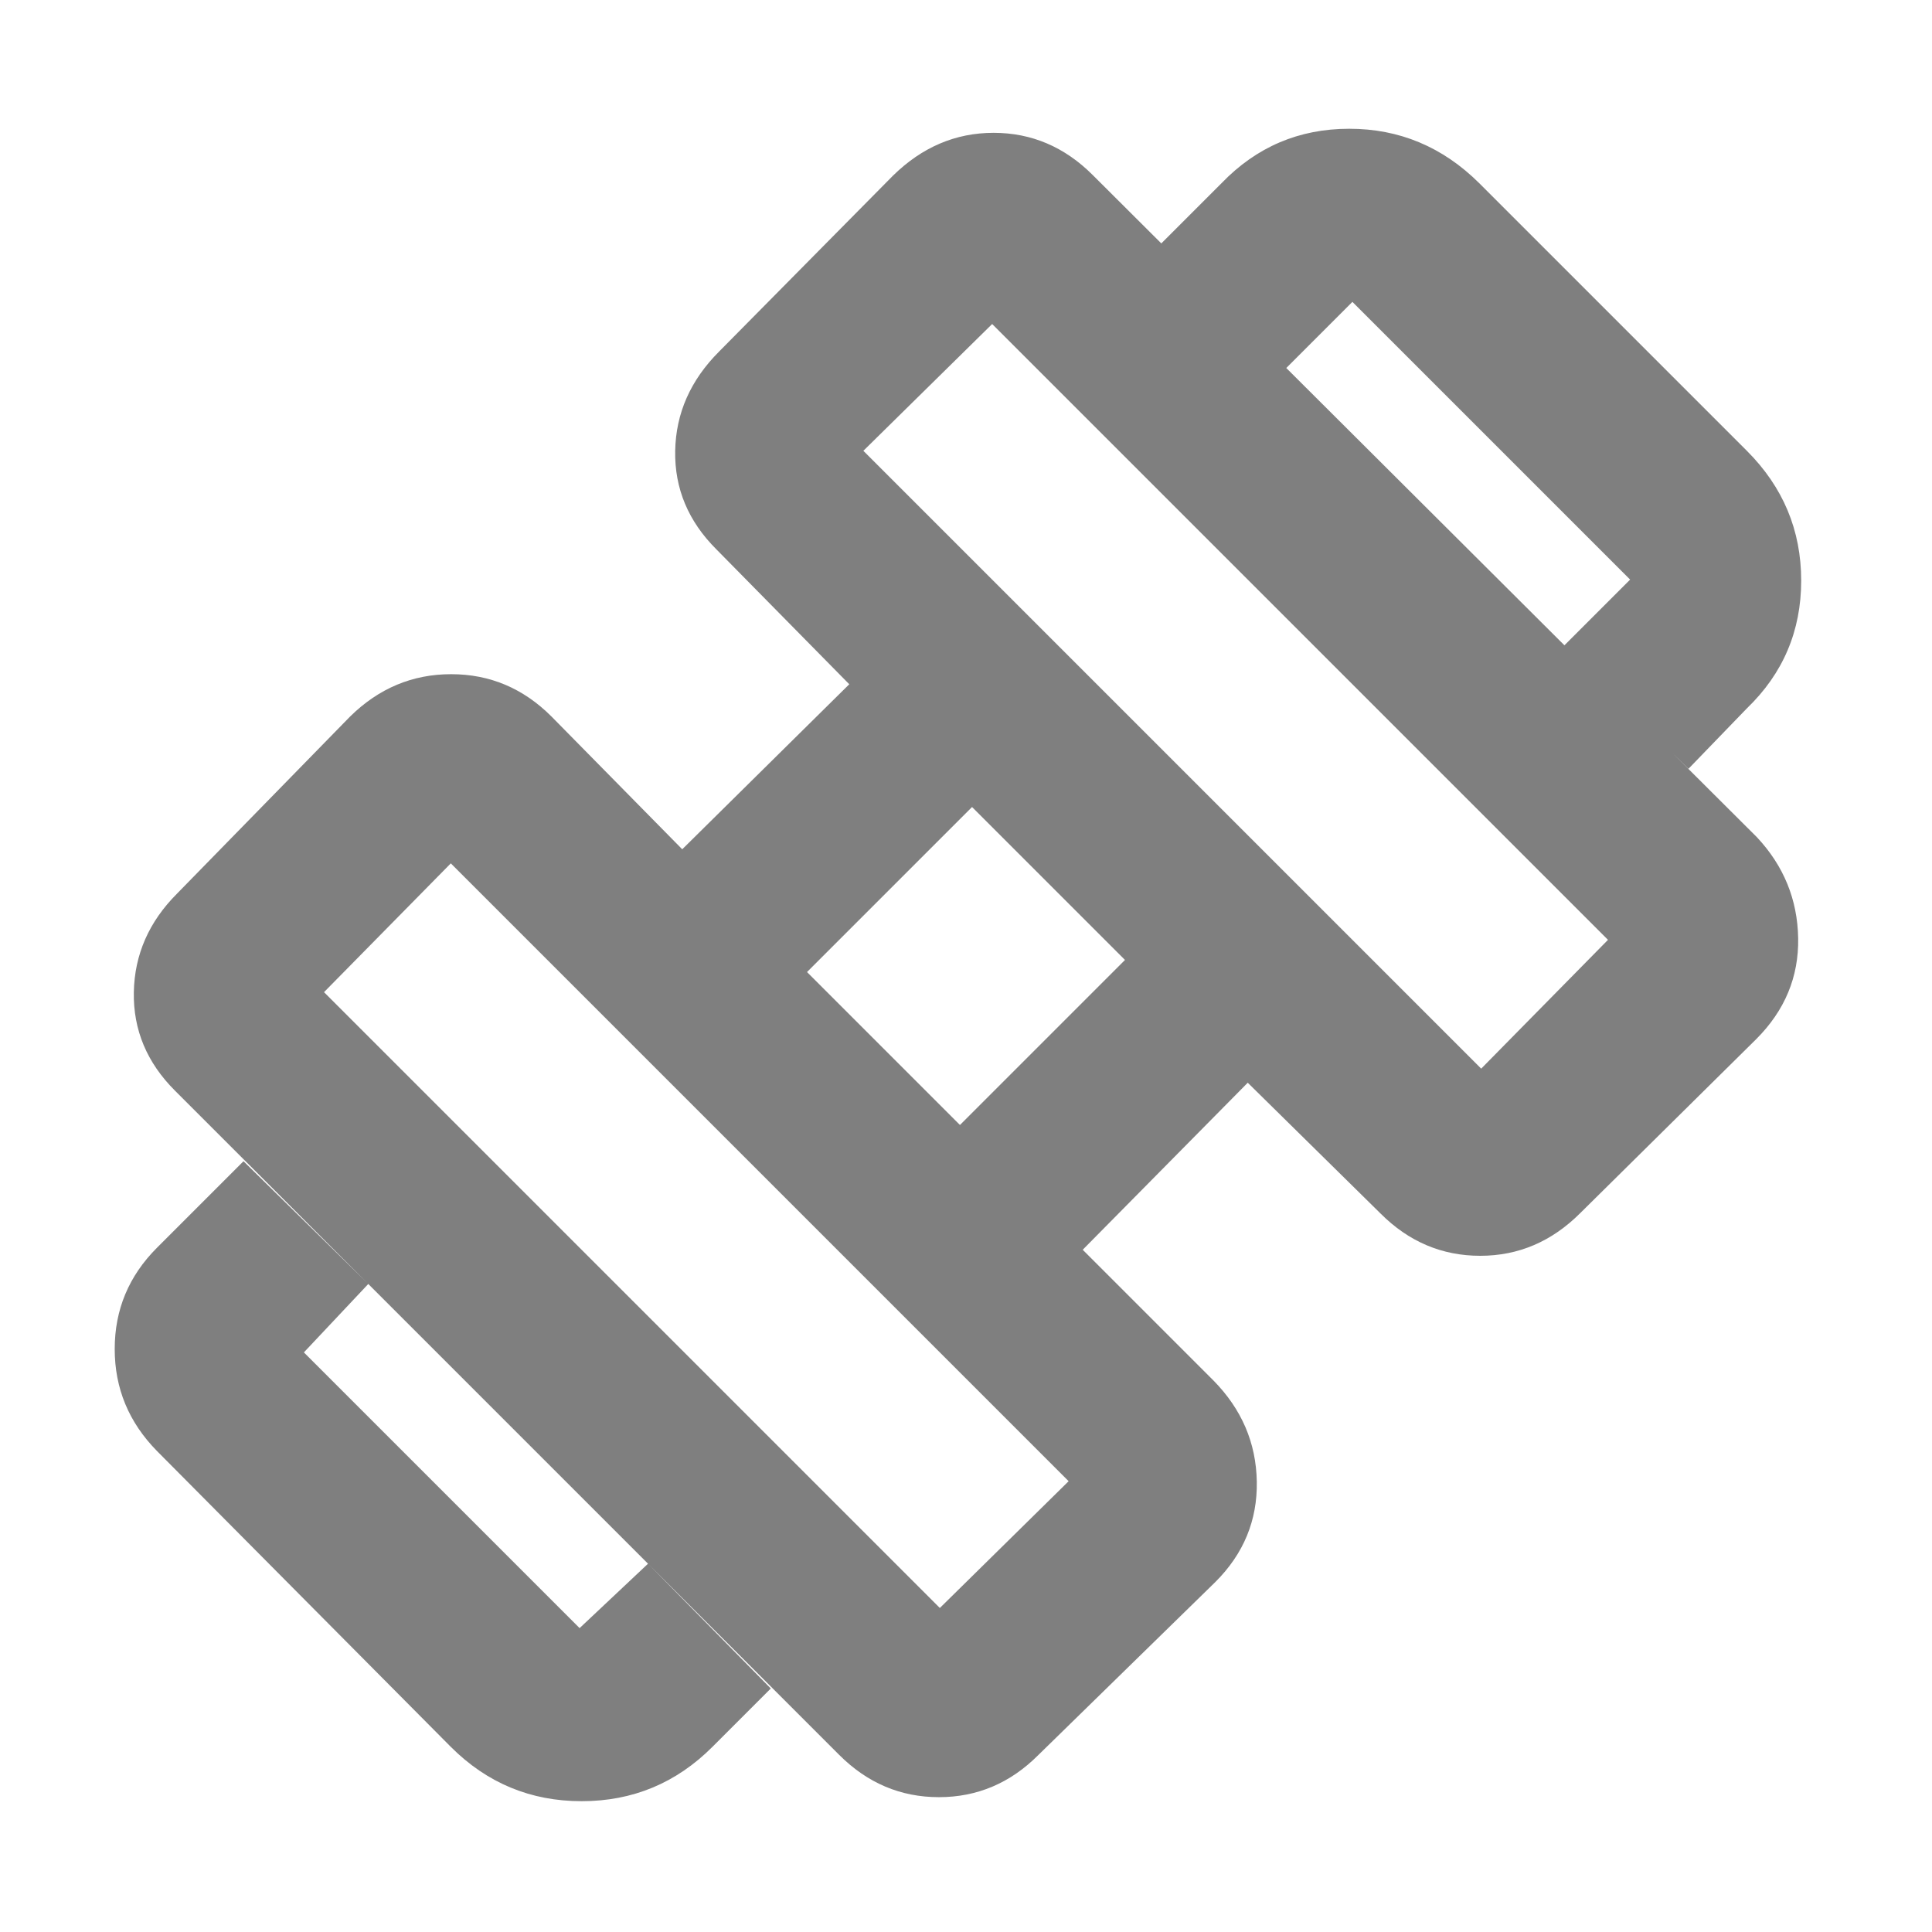 <svg height="48" viewBox="0 -960 960 960" width="48" xmlns="http://www.w3.org/2000/svg"><path fill="rgb(127, 127, 127)" d="m839-578-62-61 33-33-138-138-33 33-62-62 30-30q26-27 63.38-27.02 37.38-.02 64.62 27.02l133 133q27 26.98 27 64.49 0 37.51-27 63.51zm-485 486q-26.98 27-64.99 27-38.01 0-65.01-27l-146-147q-21-21.36-21-50.68t21-50.32l43-43 62 61-32 34 137 137 34-32 61 62zm382-337 63-64-306-306-64 63zm-269 268 64-63-307-307-63 64zm10-240 82-82-76-76-82 82zm39 313q-20.92 21-49.46 21t-49.54-21l-330-330q-21-20.92-20.5-48.96t21.5-49.04l86-88q21.36-21 50.18-21t49.82 21l65 66 83-82-66-67q-21-20.92-20.5-48.96t21.83-49.37l86.34-87.34q21.71-21.33 50.03-21.33t49.3 21l330 329q20 21.36 20.5 50.18t-20.83 50.15l-87.34 86.34q-21.26 21.33-49.8 21.33-28.54 0-49.53-21l-66-65-82 83 65 65q21 21.36 21.5 50.18t-20.5 49.82z"/></svg>